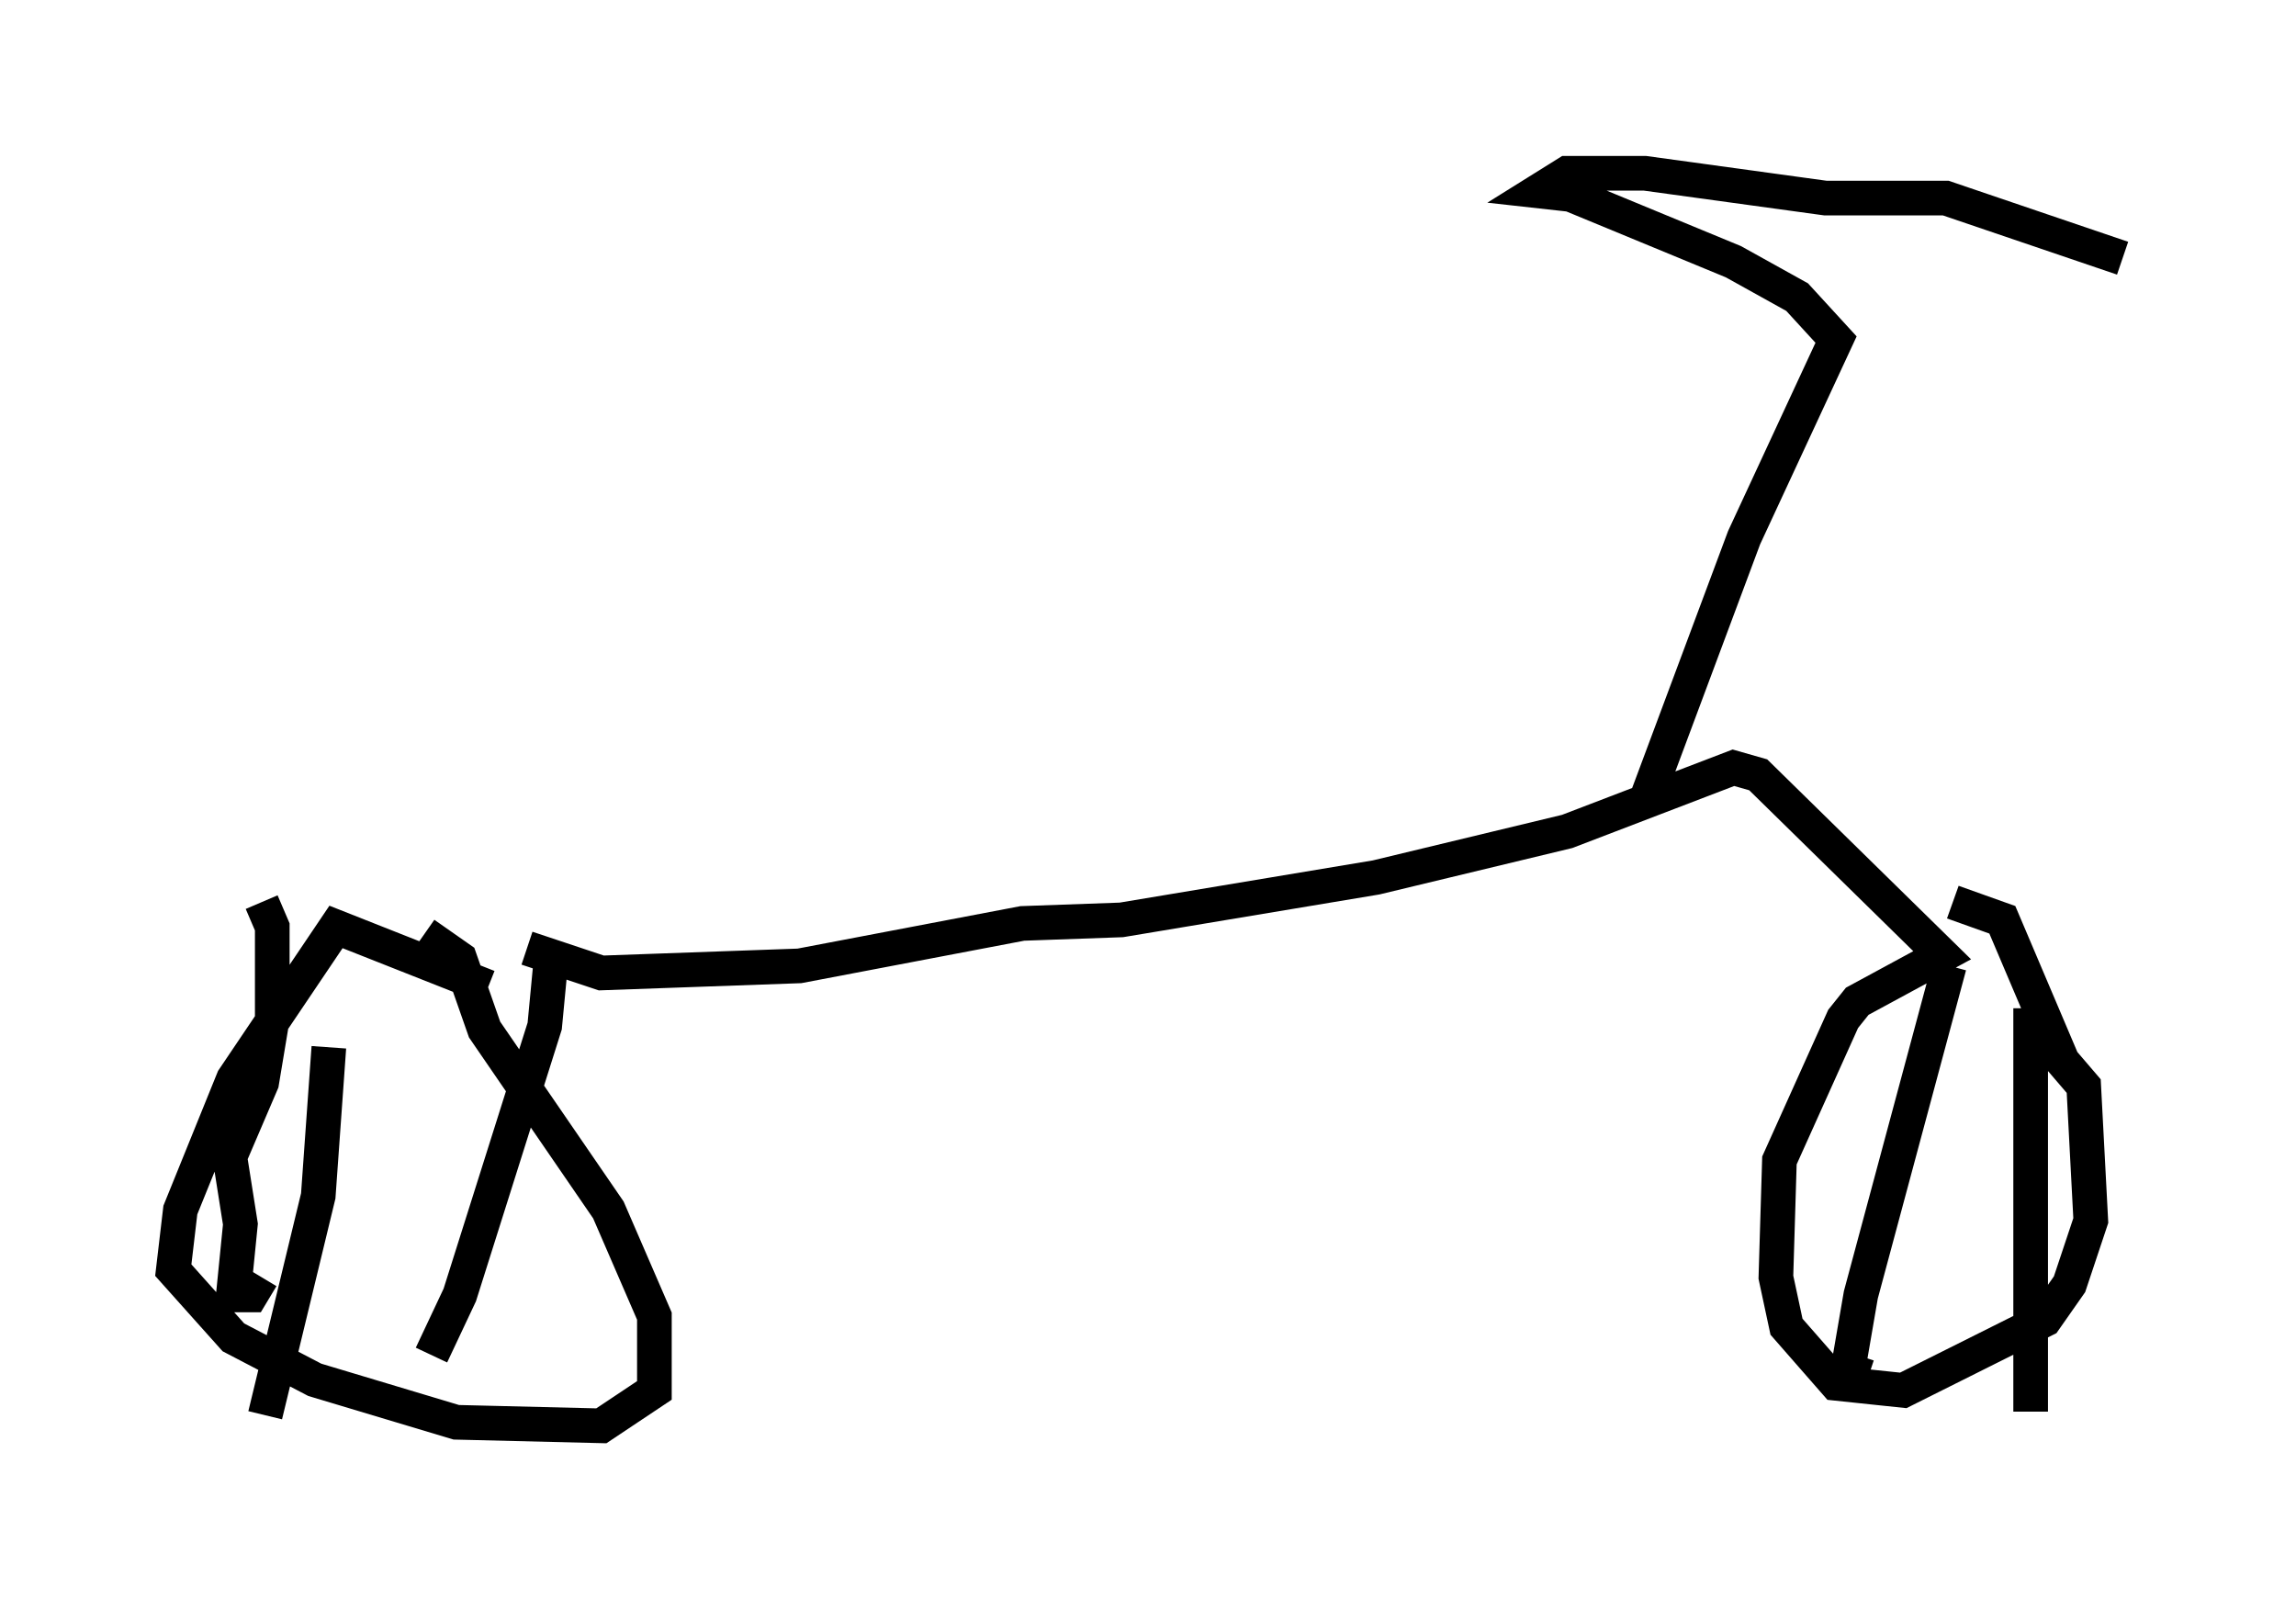 <?xml version="1.0" encoding="utf-8" ?>
<svg baseProfile="full" height="46.138" version="1.1" width="66.249" xmlns="http://www.w3.org/2000/svg" xmlns:ev="http://www.w3.org/2001/xml-events" xmlns:xlink="http://www.w3.org/1999/xlink"><defs /><rect fill="white" height="46.138" width="66.249" x="0" y="0" /><path d="M16.433, 30.113 m-2.348, -1.633 l-4.39, -1.735 -2.96, 4.39 l-1.531, 3.777 -0.204, 1.735 l1.735, 1.94 2.348, 1.225 l4.083, 1.225 4.185, 0.102 l1.531, -1.021 0.0, -2.144 l-1.327, -3.063 -3.573, -5.206 l-0.715, -2.042 -1.021, -0.715 m-4.696, -0.919 l0.306, 0.715 0.0, 2.654 l-0.306, 1.838 -0.919, 2.144 l0.306, 1.94 -0.204, 2.042 l0.51, 0.0 0.306, -0.51 m1.94, -6.635 l-0.306, 4.288 -1.531, 6.329 m8.269, -13.373 l-0.204, 2.144 -2.45, 7.758 l-0.817, 1.735 m2.756, -11.74 l2.144, 0.715 5.717, -0.204 l6.431, -1.225 2.858, -0.102 l7.35, -1.225 5.513, -1.327 l4.798, -1.838 0.715, 0.204 l5.308, 5.206 -2.45, 1.327 l-0.408, 0.51 -1.838, 4.083 l-0.102, 3.369 0.306, 1.429 l1.429, 1.633 1.94, 0.204 l4.083, -2.042 0.715, -1.021 l0.613, -1.838 -0.204, -3.879 l-0.613, -0.715 -1.735, -4.083 l-1.429, -0.51 m-0.102, 1.838 l-2.552, 9.494 -0.51, 2.96 l0.408, -1.225 m5.002, -10.004 l0.0, 11.638 m-11.127, -17.559 l2.858, -7.656 2.654, -5.717 l-1.123, -1.225 -1.838, -1.021 l-4.696, -1.94 -0.919, -0.102 l0.817, -0.51 2.246, 0.0 l5.206, 0.715 3.471, 0.0 l5.104, 1.735 " fill="none" stroke="black" stroke-width="1" /></svg>